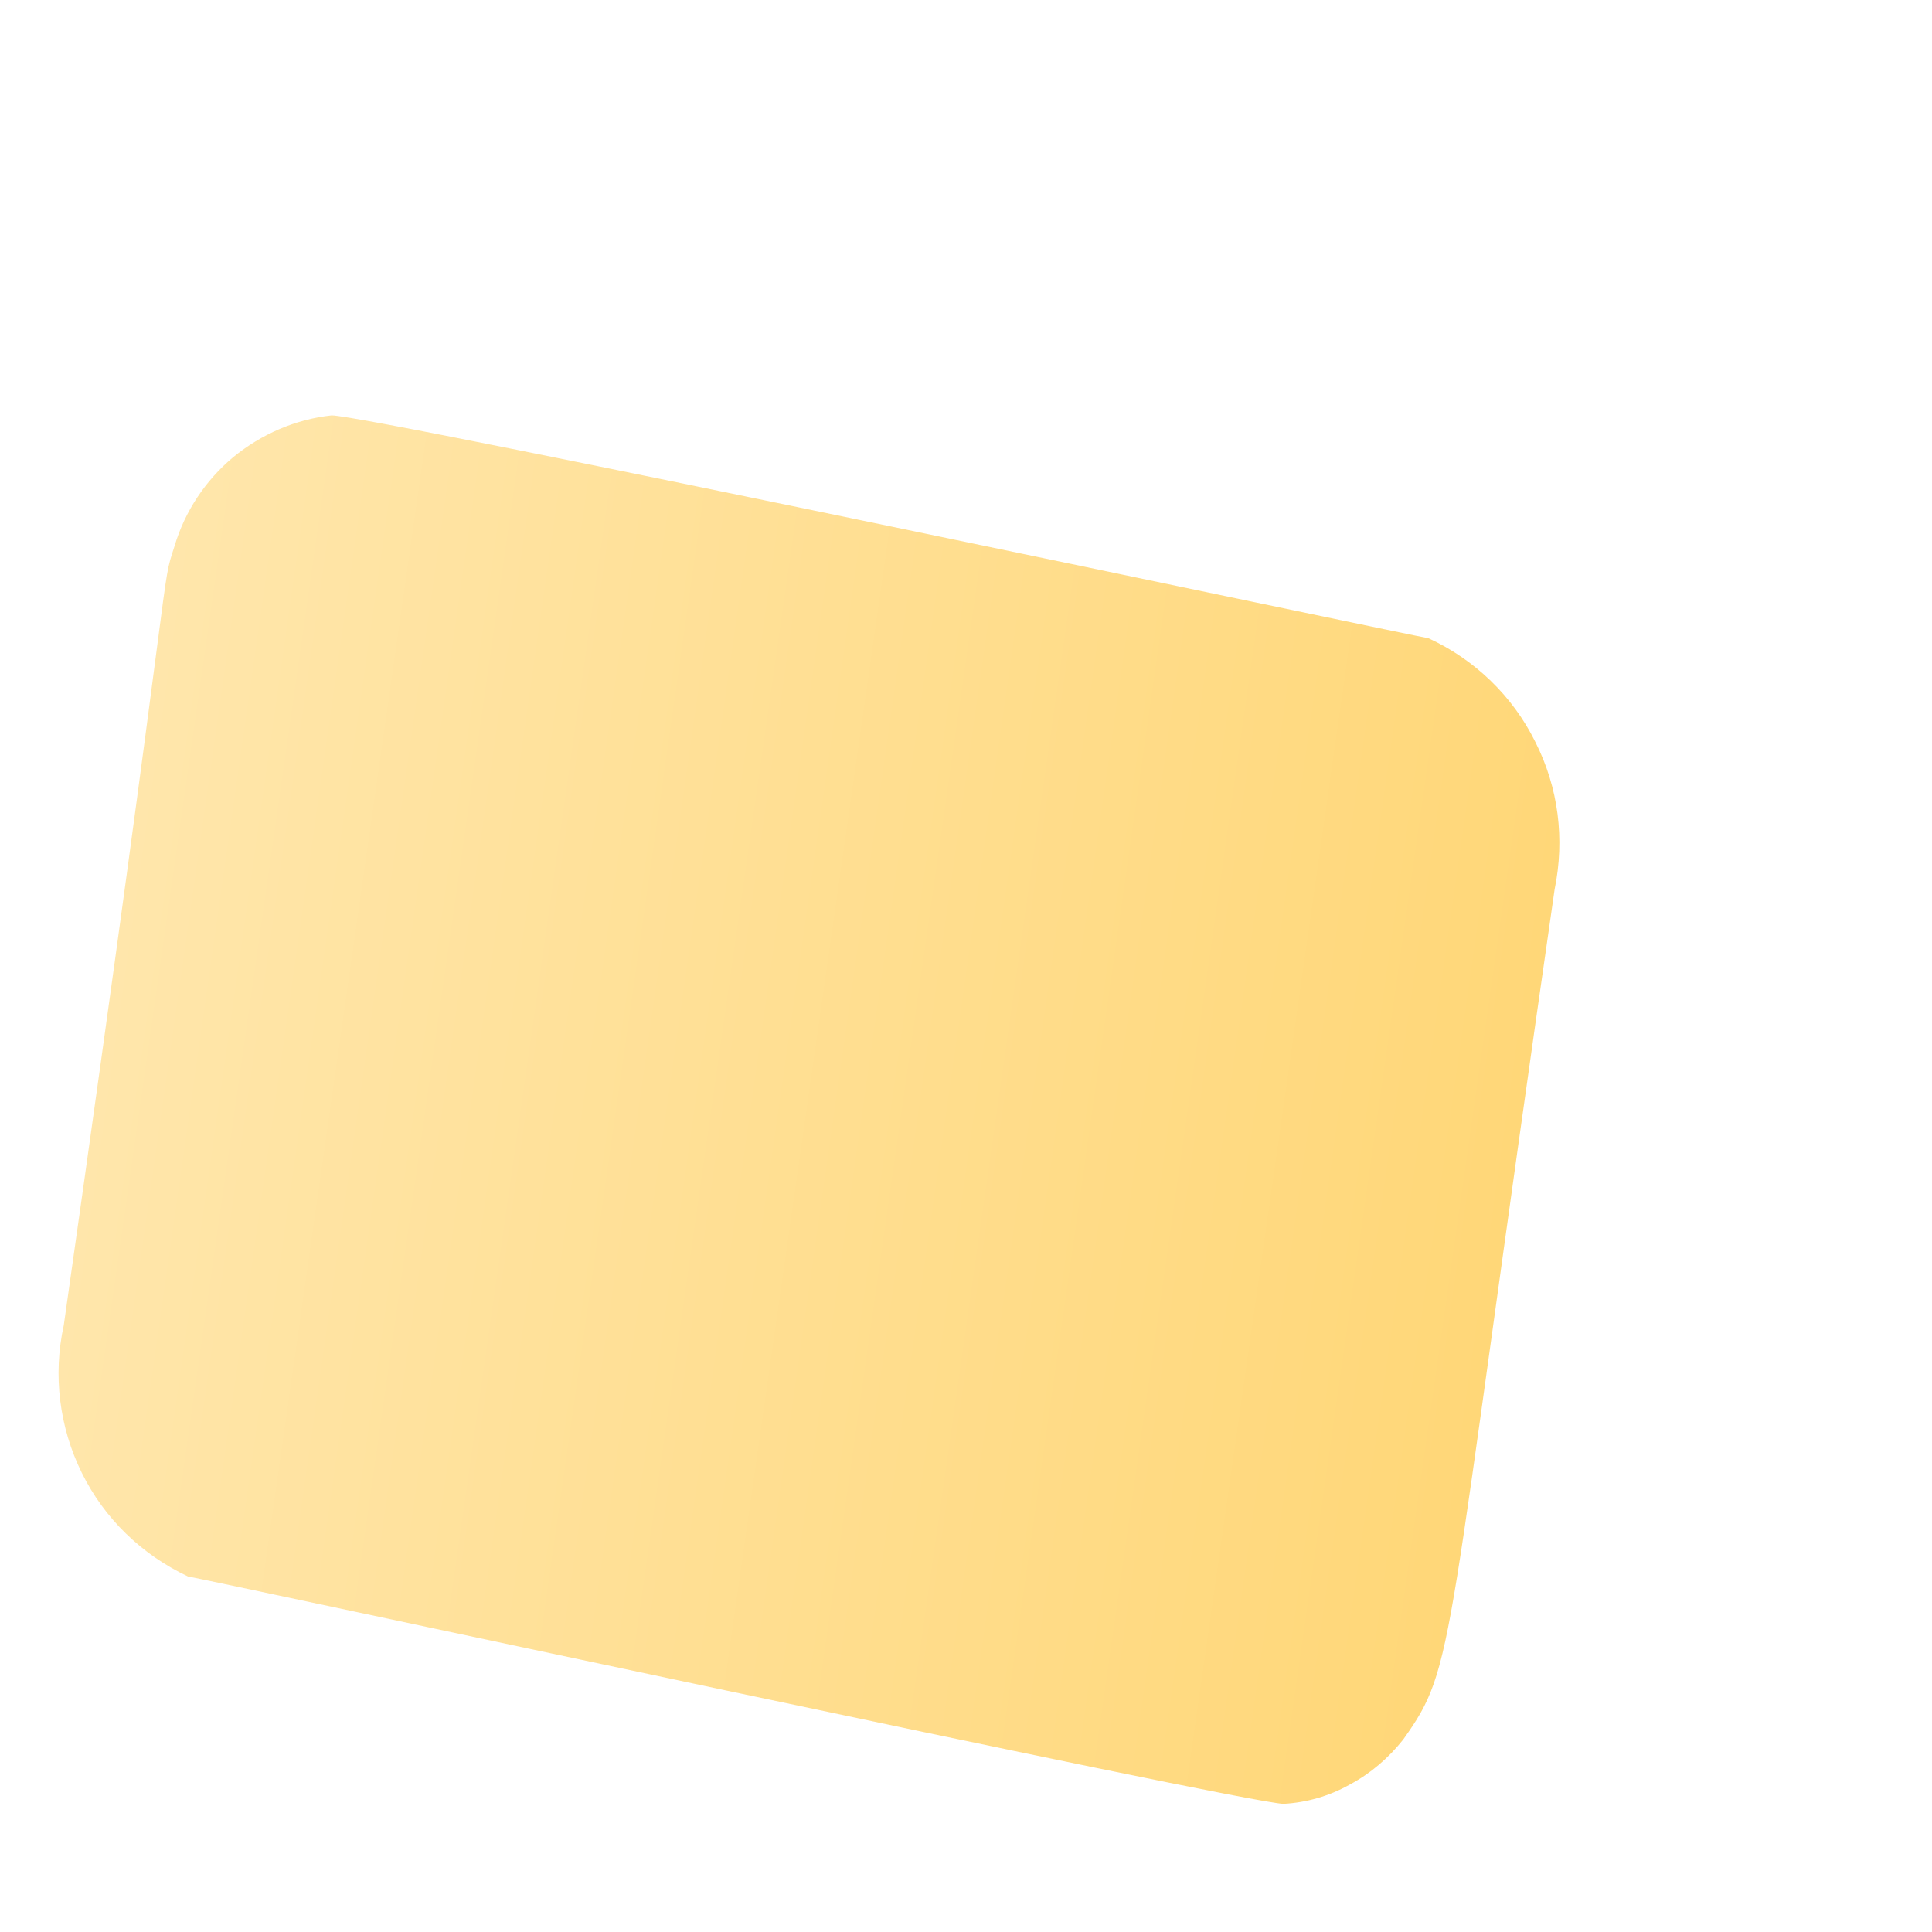 <svg width="3" height="3" viewBox="0 0 3 3" fill="none" xmlns="http://www.w3.org/2000/svg">
<path d="M2.414 1.381C2.43 1.303 2.42 1.223 2.384 1.152C2.349 1.081 2.29 1.024 2.218 0.991C2.191 0.987 0.575 0.645 0.515 0.645C0.459 0.651 0.406 0.674 0.362 0.71C0.319 0.746 0.287 0.794 0.271 0.848C0.248 0.92 0.276 0.813 0.099 2.058C0.082 2.135 0.092 2.216 0.127 2.287C0.162 2.358 0.22 2.414 0.292 2.448C0.315 2.451 1.929 2.799 1.993 2.801C2.029 2.799 2.064 2.789 2.096 2.771C2.128 2.754 2.156 2.73 2.179 2.701C2.262 2.584 2.241 2.581 2.414 1.381Z" fill="url(#paint0_linear_82_407)"/>
<defs>
<linearGradient id="paint0_linear_82_407" x1="0.16" y1="1.566" x2="2.345" y2="1.878" gradientUnits="userSpaceOnUse">
<stop stop-color="#FFE6AB"/>
<stop offset="1" stop-color="#FFD778"/>
</linearGradient>
</defs>
</svg>
